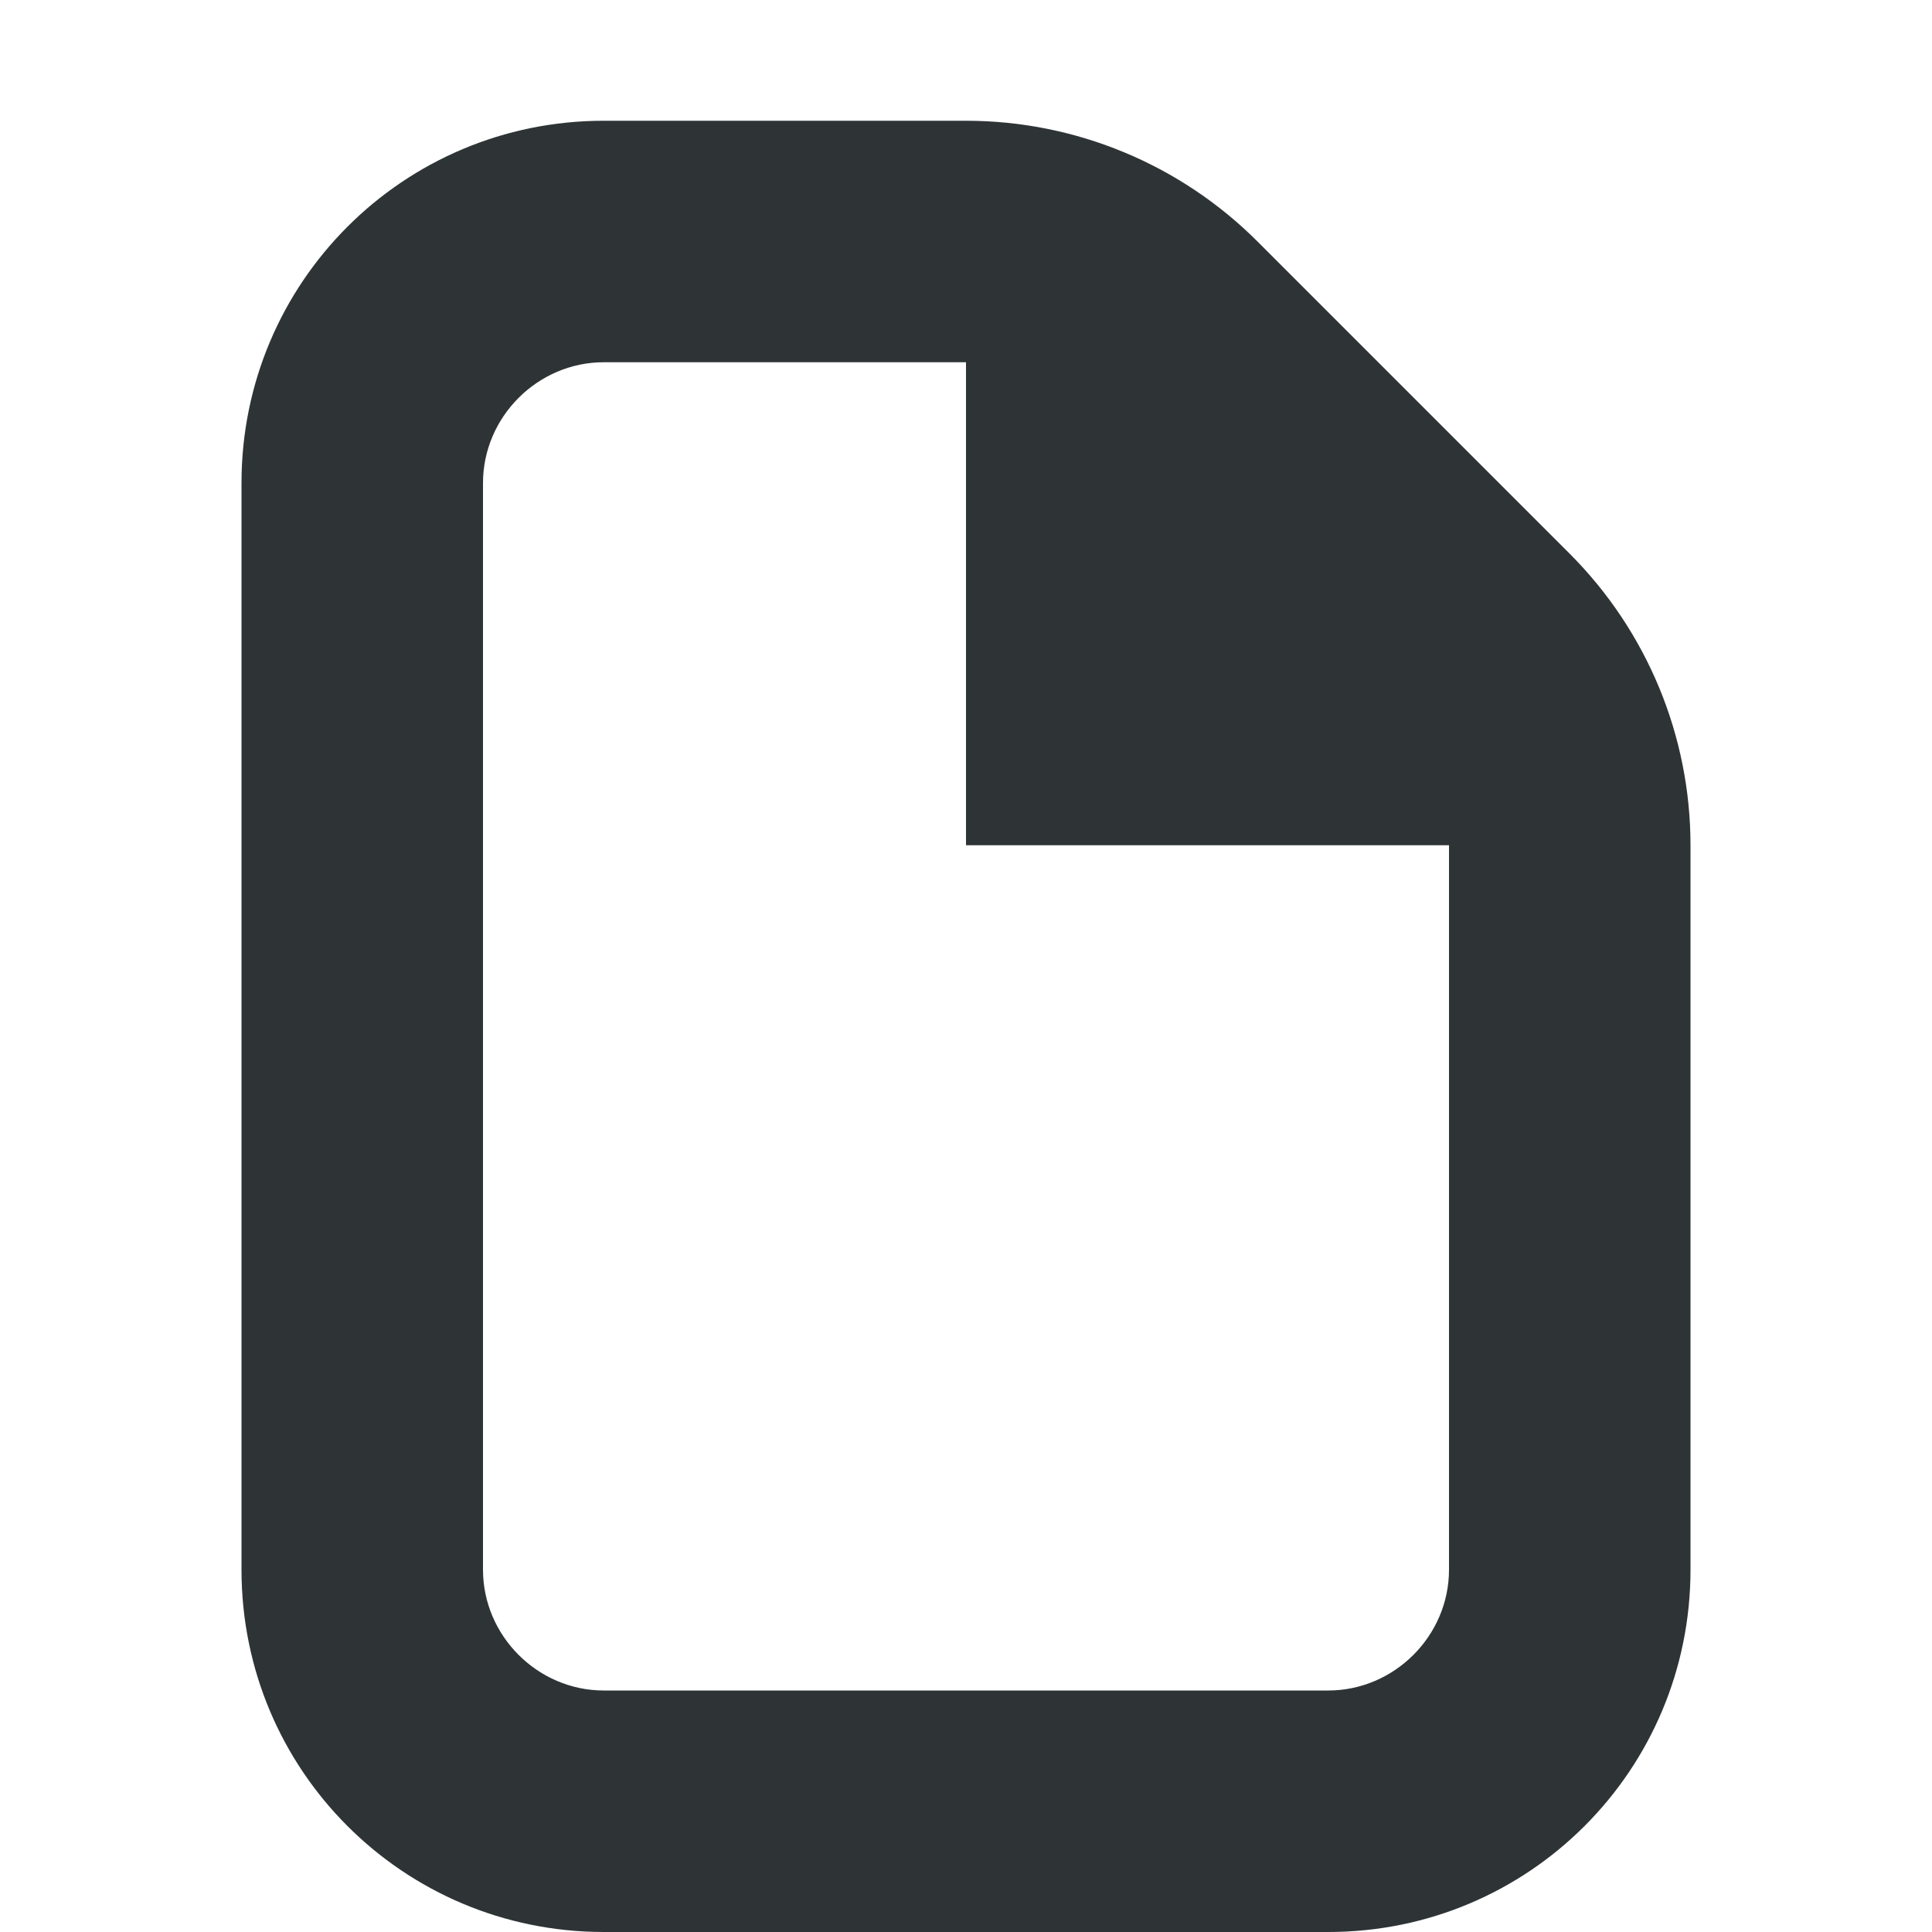 <svg xmlns="http://www.w3.org/2000/svg" width="16" height="16"><g fill="#2e3436"><path d="M8 2v5h5zm0 0"/><path d="M2 13c0 1.66 1.34 3 3 3h6c1.66 0 3-1.34 3-3V7c0-.906-.36-1.773-1-2.414L10.414 2C9.774 1.36 8.906 1 8 1H5C3.34 1 2 2.34 2 4zM5 3h3c.375 0 .734.148 1 .414L11.586 6c.266.266.414.625.414 1v6c0 .547-.453 1-1 1H5c-.547 0-1-.453-1-1V4c0-.547.453-1 1-1zm0 0"/></g></svg>